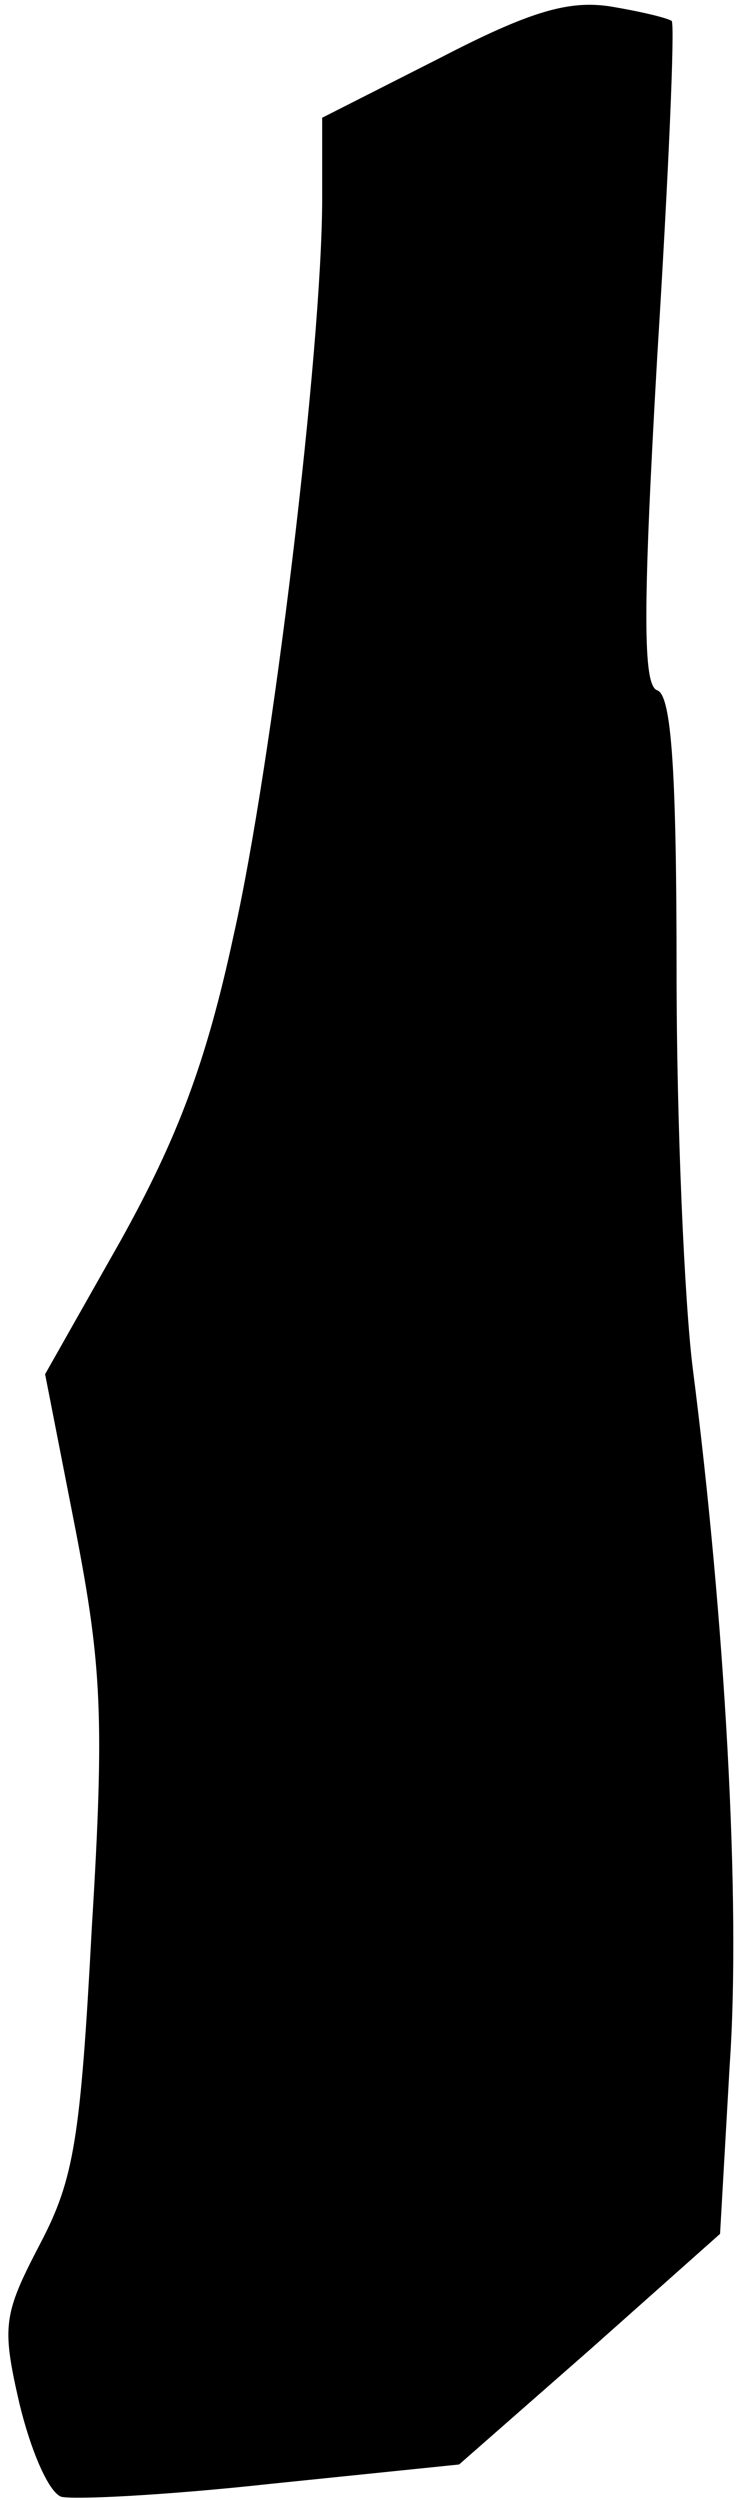 <?xml version="1.0" standalone="no"?>
<!DOCTYPE svg PUBLIC "-//W3C//DTD SVG 20010904//EN"
 "http://www.w3.org/TR/2001/REC-SVG-20010904/DTD/svg10.dtd">
<svg version="1.0" xmlns="http://www.w3.org/2000/svg"
 width="46pt" height="155pt" viewBox="0 0 46 155"
 preserveAspectRatio="xMidYMid meet">
<g transform="translate(0,155) scale(0.1,-0.1)"
fill="#000000" stroke="none">
<path fill="#000000" stroke="none" d="M273 1514 l-73 -37 0 -50 c0 -93 -31
-351 -55 -457 -17 -79 -35 -126 -70 -189 l-47 -83 19 -97 c16 -83 18 -116 10
-246 -7 -131 -11 -156 -32 -196 -23 -44 -24 -51 -13 -99 7 -29 18 -55 26 -58
8 -2 66 1 130 8 l117 12 81 71 81 72 6 105 c7 101 -3 276 -23 432 -5 40 -10
150 -10 245 0 123 -3 172 -12 175 -9 3 -9 50 0 207 7 112 11 205 9 208 -3 2
-20 6 -38 9 -26 4 -50 -3 -106 -32z"/>
</g>
</svg>
